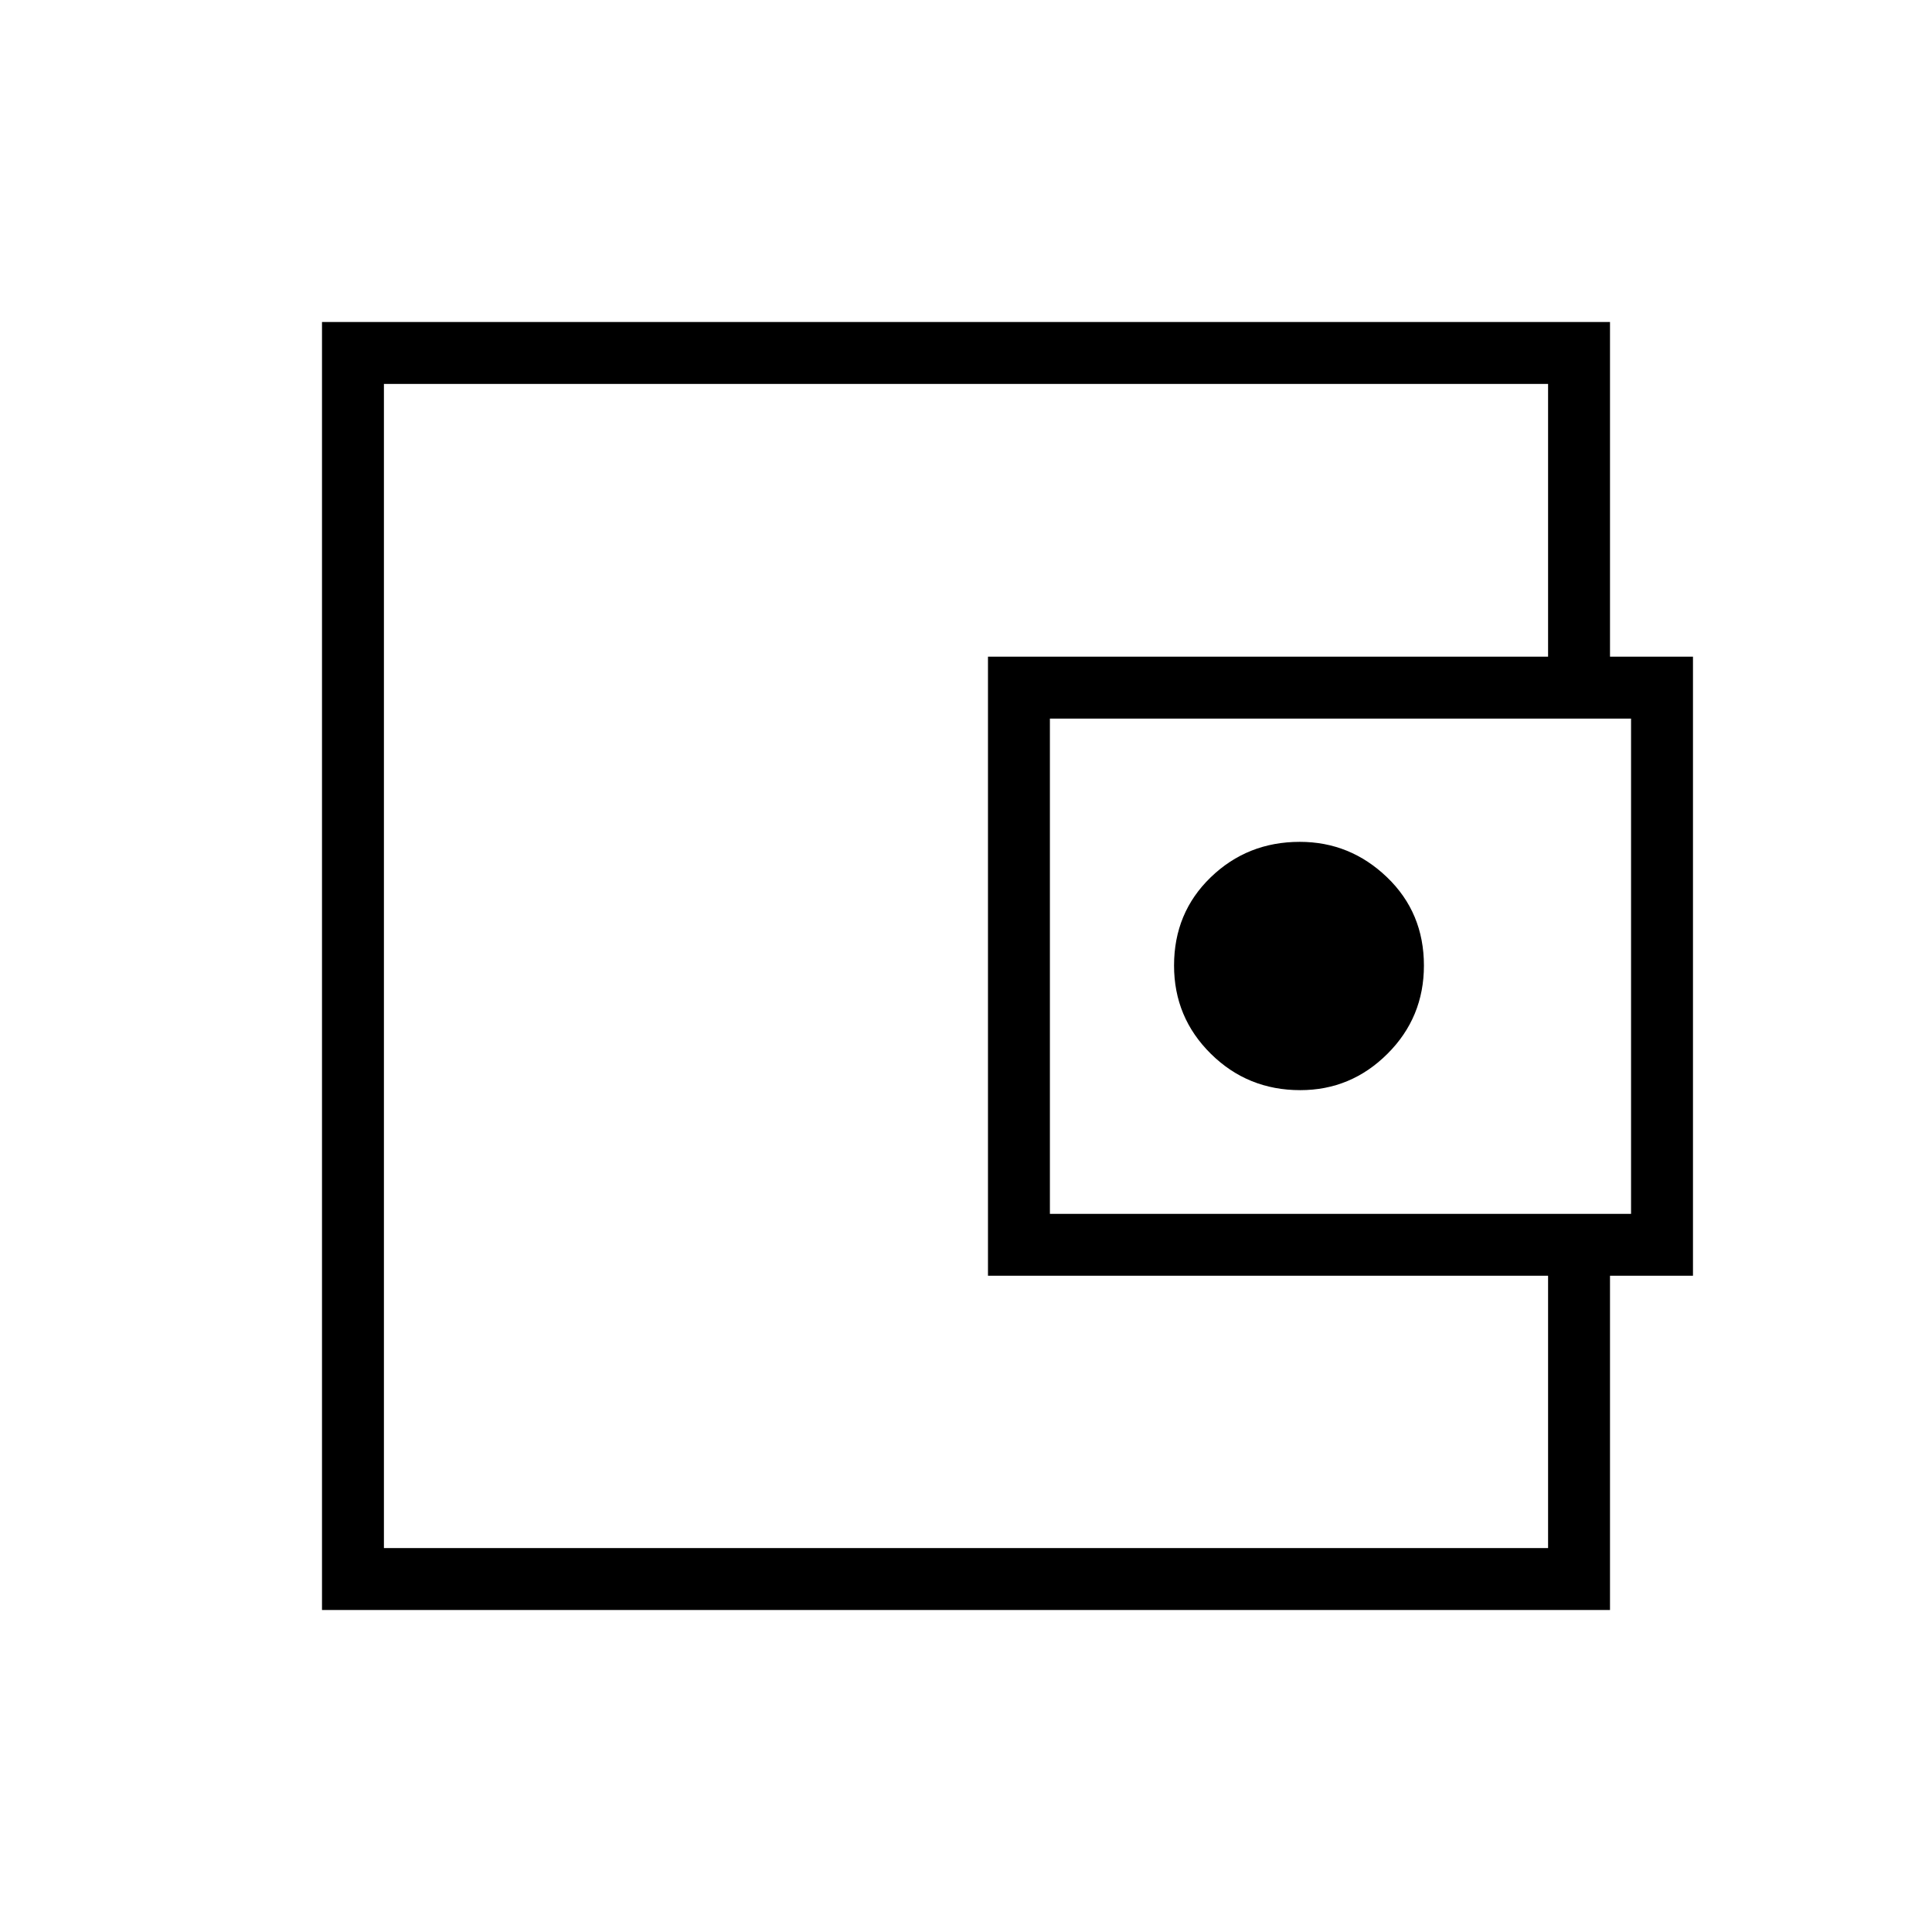 <svg xmlns="http://www.w3.org/2000/svg" width="48" height="48" viewBox="0 -960 960 960"><path d="M190.77-295.31v104.54-578.46 473.92ZM800-611.38h-30.77v-157.85H190.77v578.46h578.46v-157.61H800V-160H160v-640h640v188.62Zm-309.08 285.3v-307.61h350.31v307.61H490.92Zm155.16-92.23q25.23 0 43.34-18.06 18.12-18.06 18.12-43.86 0-26.25-18.33-43.86-18.33-17.6-43.36-17.6-26 0-44.23 17.6-18.24 17.61-18.24 43.86 0 25.8 18.29 43.86t44.41 18.06Zm164.38 61.46v-246.07H521.69v246.07h288.77Z"/></svg>